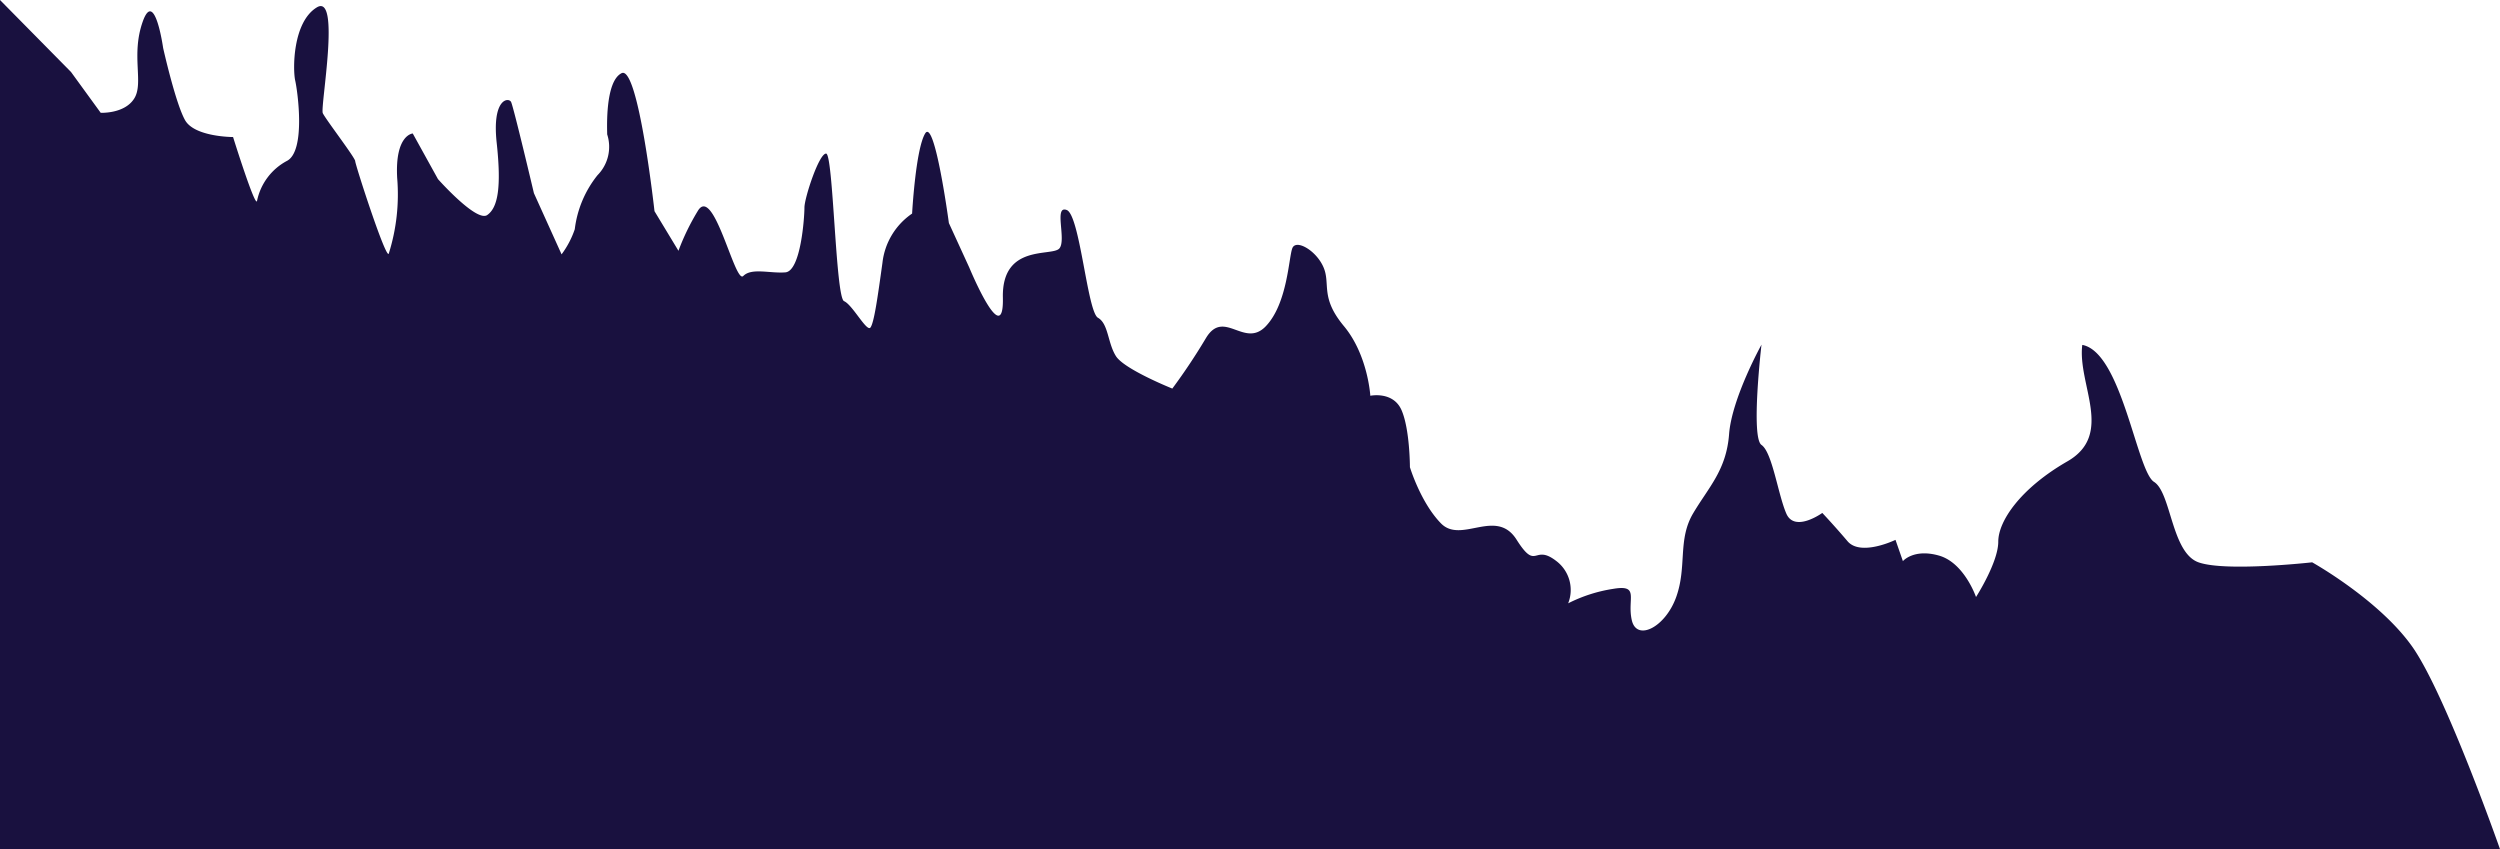 <svg xmlns="http://www.w3.org/2000/svg" viewBox="0 0 337.13 114.51"><defs><style>.cls-1{fill:#19113f;}</style></defs><title>trees1Asset 16</title><g id="Layer_2" data-name="Layer 2"><g id="OBJECTS"><path class="cls-1" d="M337.13,114.51s-7.36-21-11.85-27.33S311.8,75.83,311.8,75.83s-11.67,1.31-15.33,0-3.67-9.39-6-10.85-4.34-17.47-9.67-18.47c-.67,5.33,4.33,12.06-2,15.7s-9.33,8.05-9.33,10.84-3,7.46-3,7.46-1.58-4.62-5-5.59-4.86.75-4.86.75l-1-2.87s-4.69,2.28-6.47.18-3.4-3.81-3.4-3.81-3.72,2.69-4.85.09S239,61,237.54,60s0-13.52,0-13.52-4,7.21-4.37,12.07-2.75,7.13-4.85,10.68-.81,7.13-2.27,11.25-5.34,6.06-6,3.15,1.14-4.86-2.58-4.21a20.08,20.08,0,0,0-6,1.94,4.89,4.89,0,0,0-1.62-5.72c-3.07-2.37-2.59,1.48-5.34-2.87s-7.44.62-10.19-2.19S190.13,63,190.13,63s0-5.1-1.13-7.69-4.21-1.94-4.21-1.94-.32-5.5-3.56-9.39-1.78-5.66-2.75-7.93-3.72-3.85-4.21-2.57-.65,7.43-3.56,10.5-5.66-2.42-8.09,1.62a81.12,81.12,0,0,1-4.53,6.8s-6.47-2.59-7.6-4.37-1-4.37-2.43-5.18S145.63,29,143.85,28.32s0,4.07-1,5.19-7.77-.66-7.61,6.62-4.53-4.05-4.53-4.05l-2.75-6S126.05,15.86,124.76,18,123,28.8,123,28.8a9.28,9.28,0,0,0-4,6.64c-.65,4.69-1.13,8.09-1.62,8.73s-2.42-3.07-3.56-3.56-1.45-19.9-2.42-19.9-2.92,6-2.92,7.28-.48,8.58-2.58,8.74-4.54-.65-5.67.49-4-12.46-6.15-8.74a31.41,31.41,0,0,0-2.59,5.34l-3.23-5.34S86.08,8.74,83.82,9.87s-1.94,7.61-1.94,8.25a5.44,5.44,0,0,1-1.3,5.5,14.42,14.42,0,0,0-3.07,7.29,12.25,12.25,0,0,1-1.78,3.39L72,26.05s-2.75-11.65-3.08-12.3-2.59-.48-1.94,5.51S67.15,28,65.7,29s-6.64-4.85-6.64-4.85L55.66,18s-2.42.16-2.1,6a26.6,26.6,0,0,1-1.13,10.19c-.33,1-4.53-12-4.53-12.46s-4-5.66-4.37-6.47S46-1,42.72,1s-3.24,8.42-2.91,9.87,1.45,9.55-1.14,10.84a7.91,7.91,0,0,0-4,5.34c-.16,1.3-3.24-8.57-3.24-8.57s-5.18,0-6.47-2.27S22,6.47,22,6.47s-1.14-8.09-2.75-3.56.16,8.26-1.14,10.36-4.53,1.94-4.53,1.94l-4-5.5L0,0V114.51Z"/></g></g></svg>